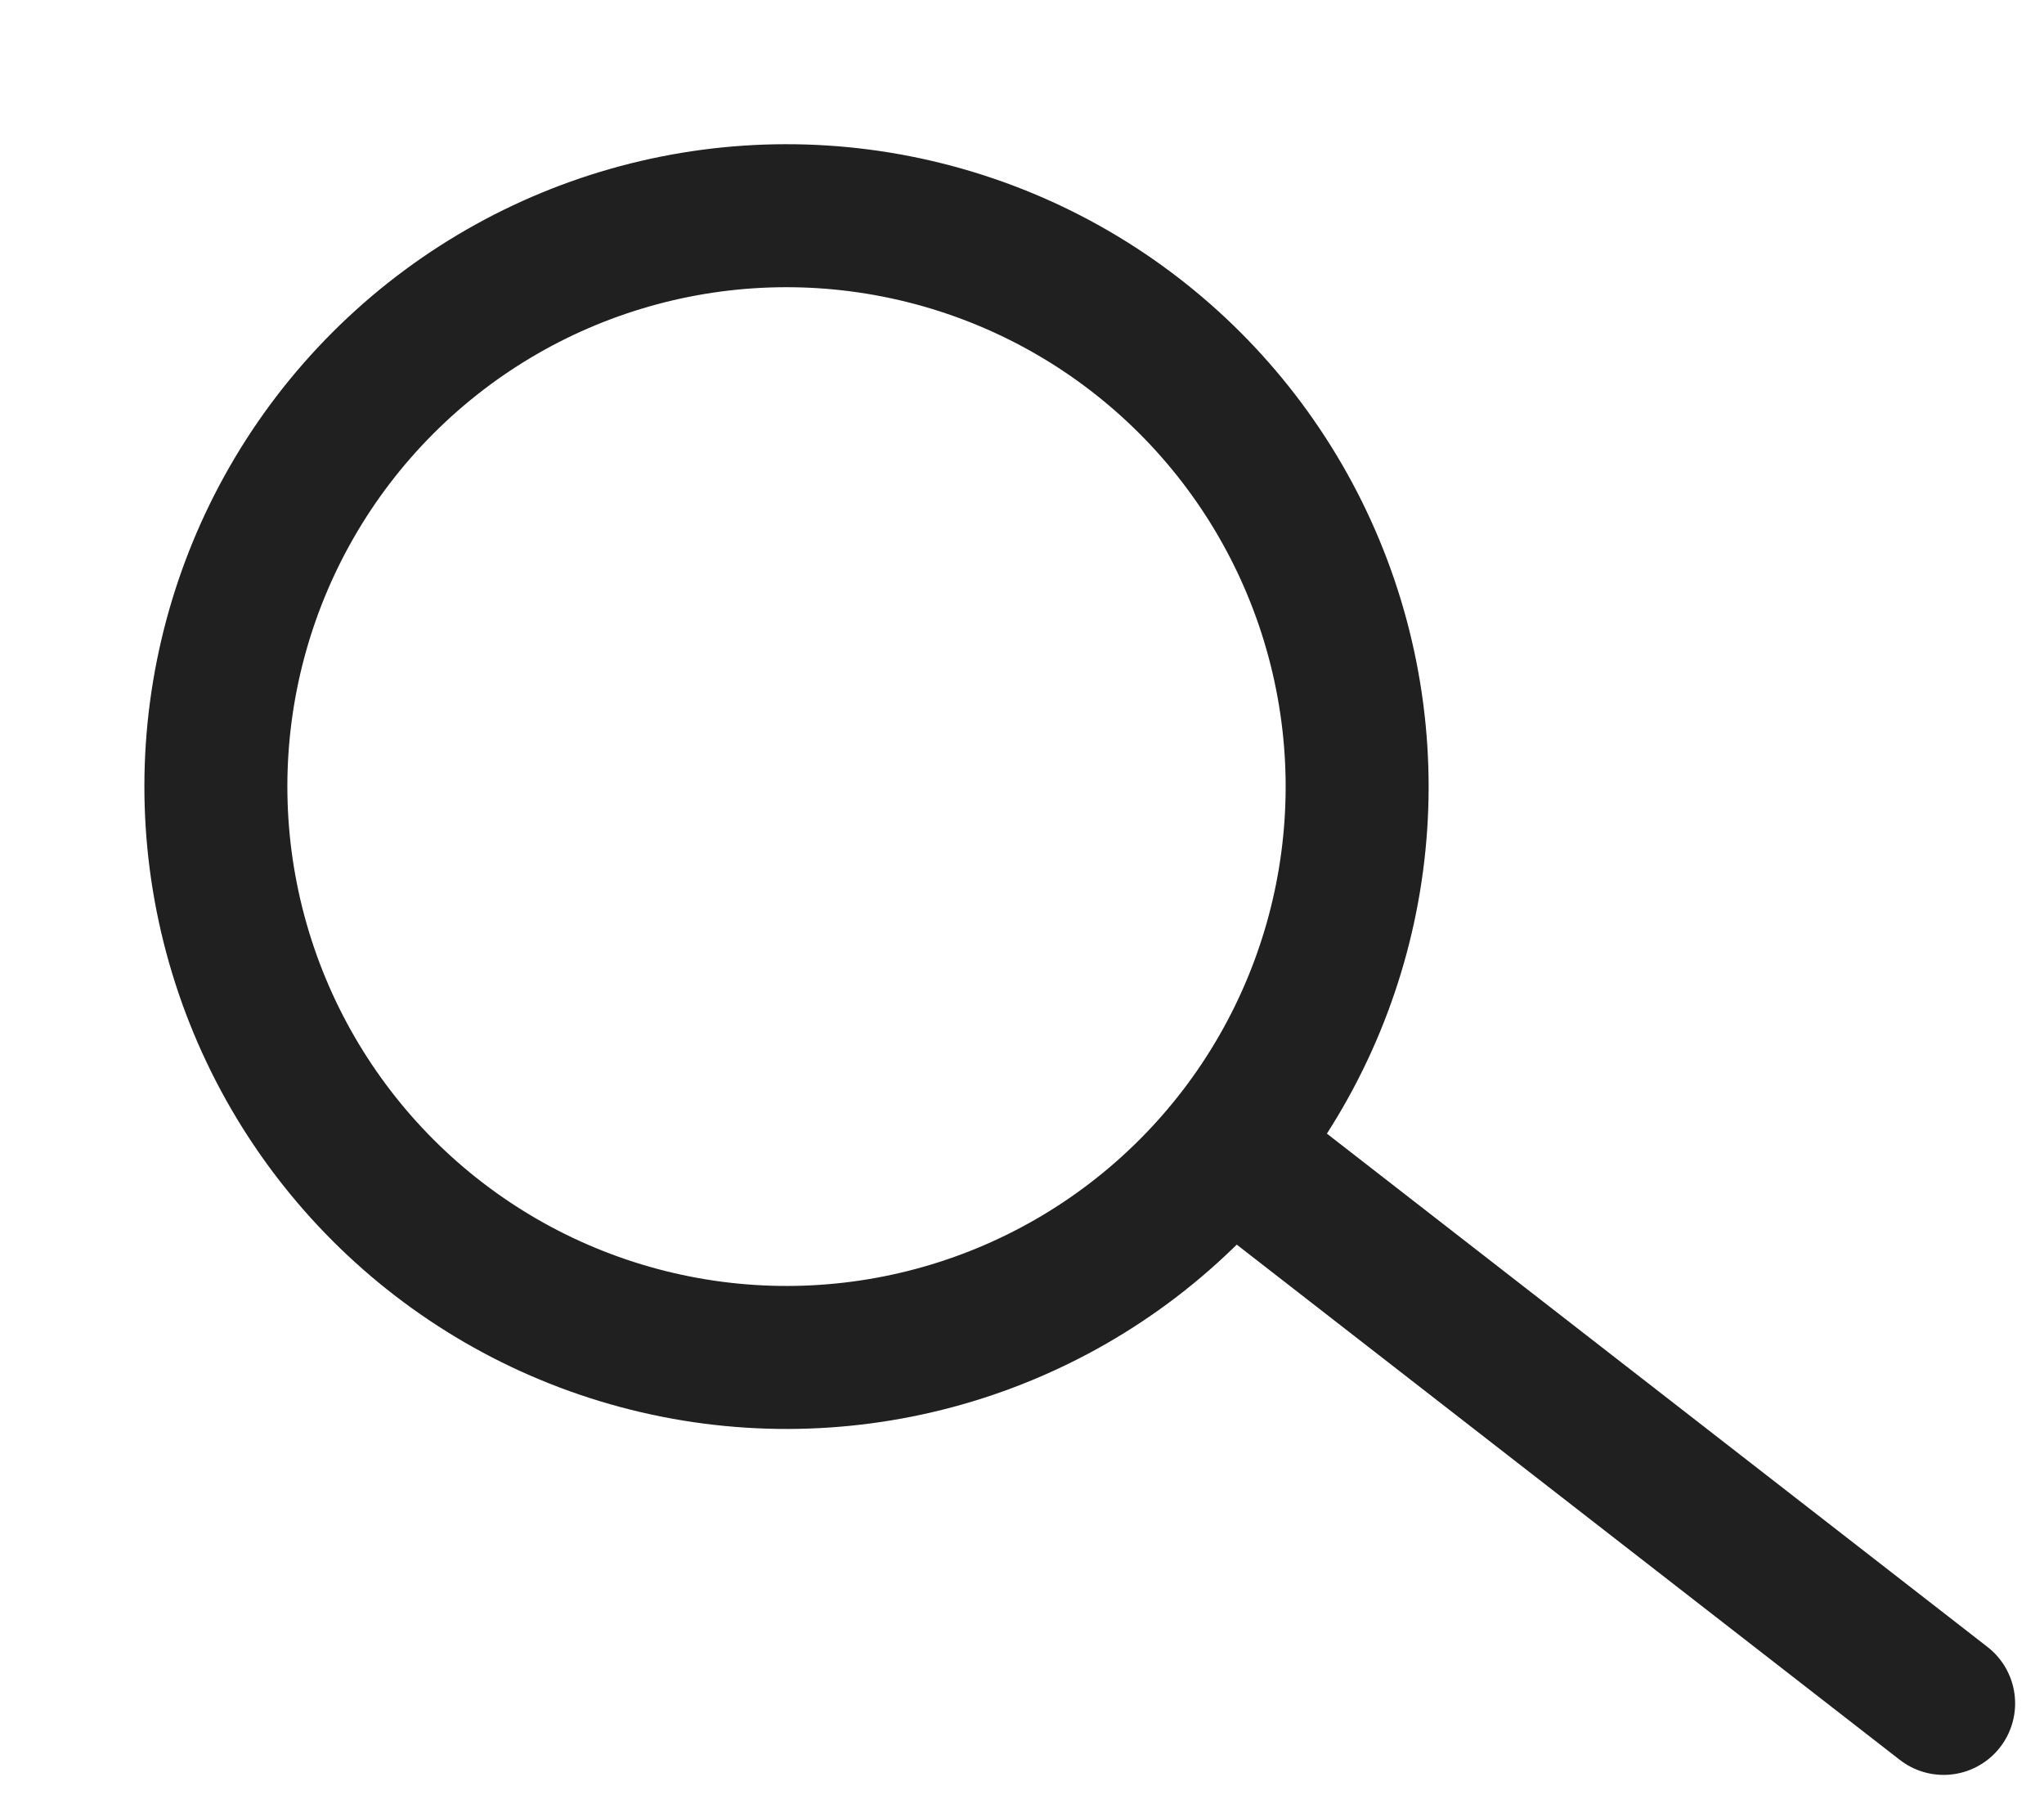 <svg xmlns="http://www.w3.org/2000/svg" width="14.298" height="12.614" viewBox="0 0 14.298 12.614">
  <g id="그룹_457" data-name="그룹 457" transform="translate(-1318.904 -24.587)">
    <g id="타원_106" data-name="타원 106" transform="matrix(0.966, -0.259, 0.259, 0.966, 1318.904, 26.912)" fill="none" stroke="#202020" stroke-width="1">
      <ellipse cx="4.491" cy="4.492" rx="4.491" ry="4.492" stroke="none"/>
      <ellipse cx="4.491" cy="4.492" rx="3.991" ry="3.992" fill="none"/>
    </g>
    <line id="선_119" data-name="선 119" x2="4.872" y2="3.785" transform="translate(1327.628 32.715)" fill="none" stroke="#202020" stroke-linecap="round" stroke-width="1"/>
  </g>
</svg>
